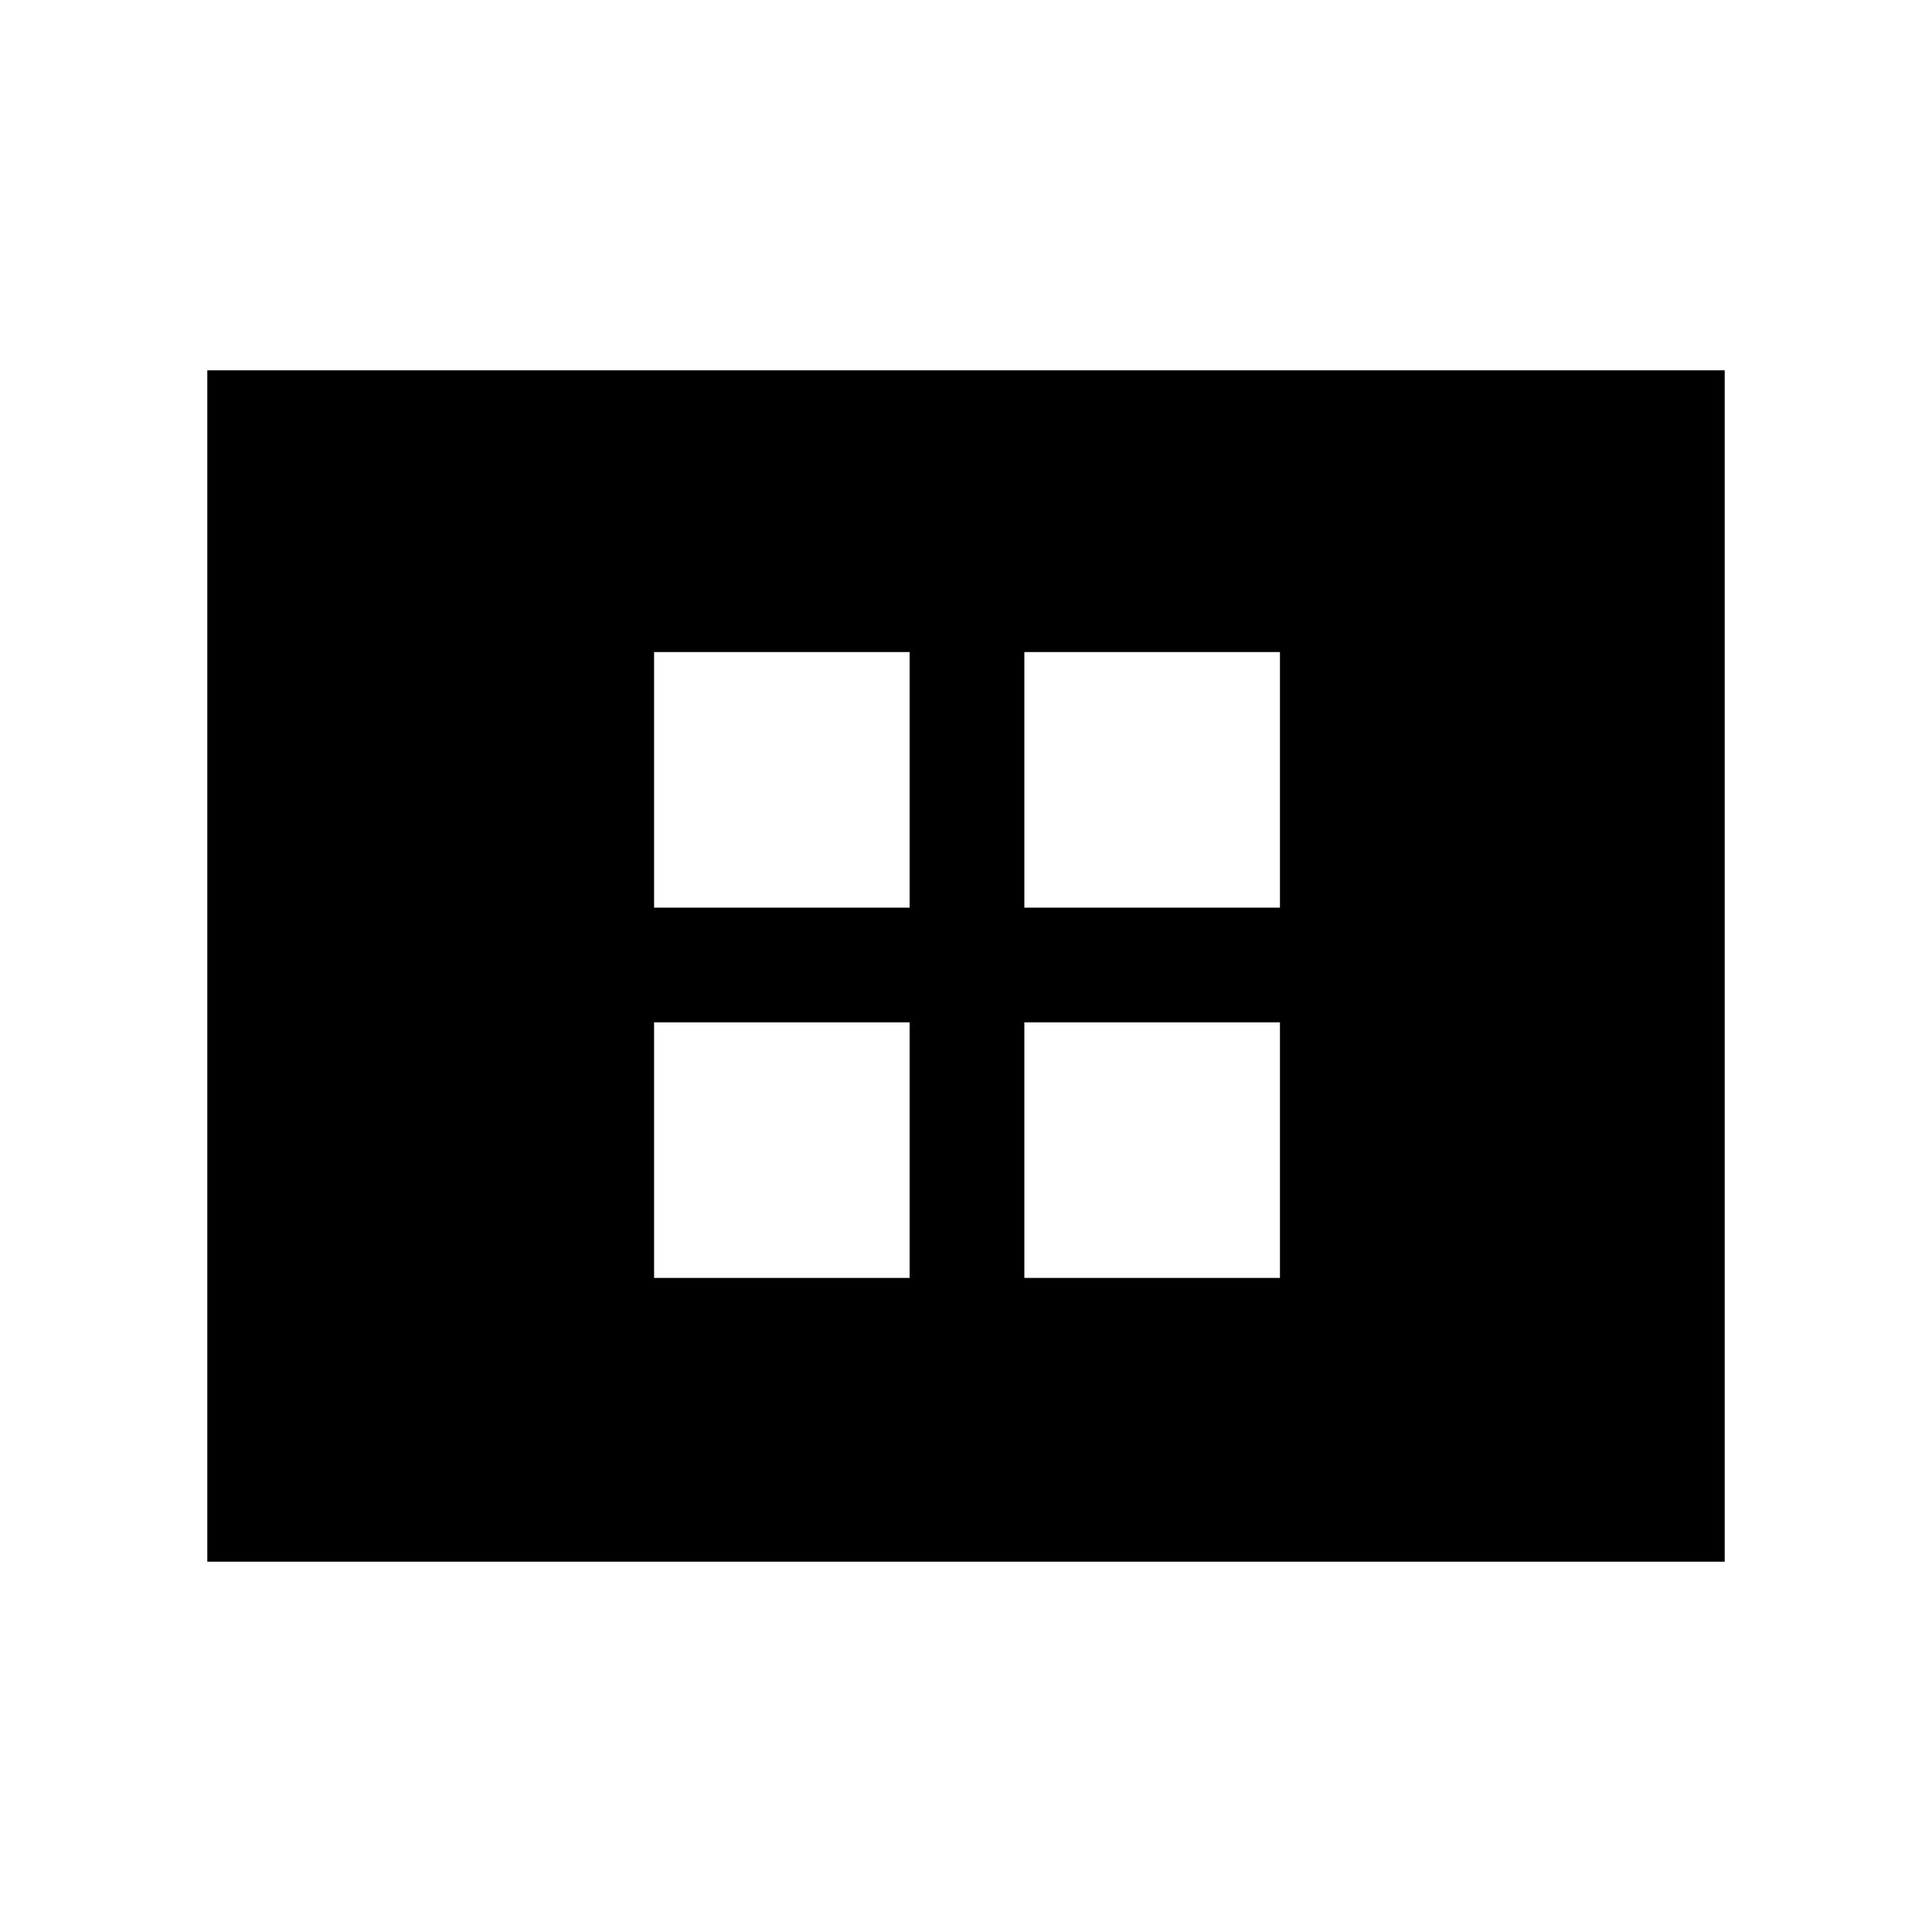 <svg xmlns="http://www.w3.org/2000/svg" height="40" width="40"><path d="M13.542 18.792h5.291V13.5h-5.291Zm7.666 0H26.5V13.5h-5.292Zm-7.666 7.666h5.291v-5.291h-5.291Zm7.666 0H26.5v-5.291h-5.292ZM4.292 32.333V7.667h31.416v24.666Z"/></svg>